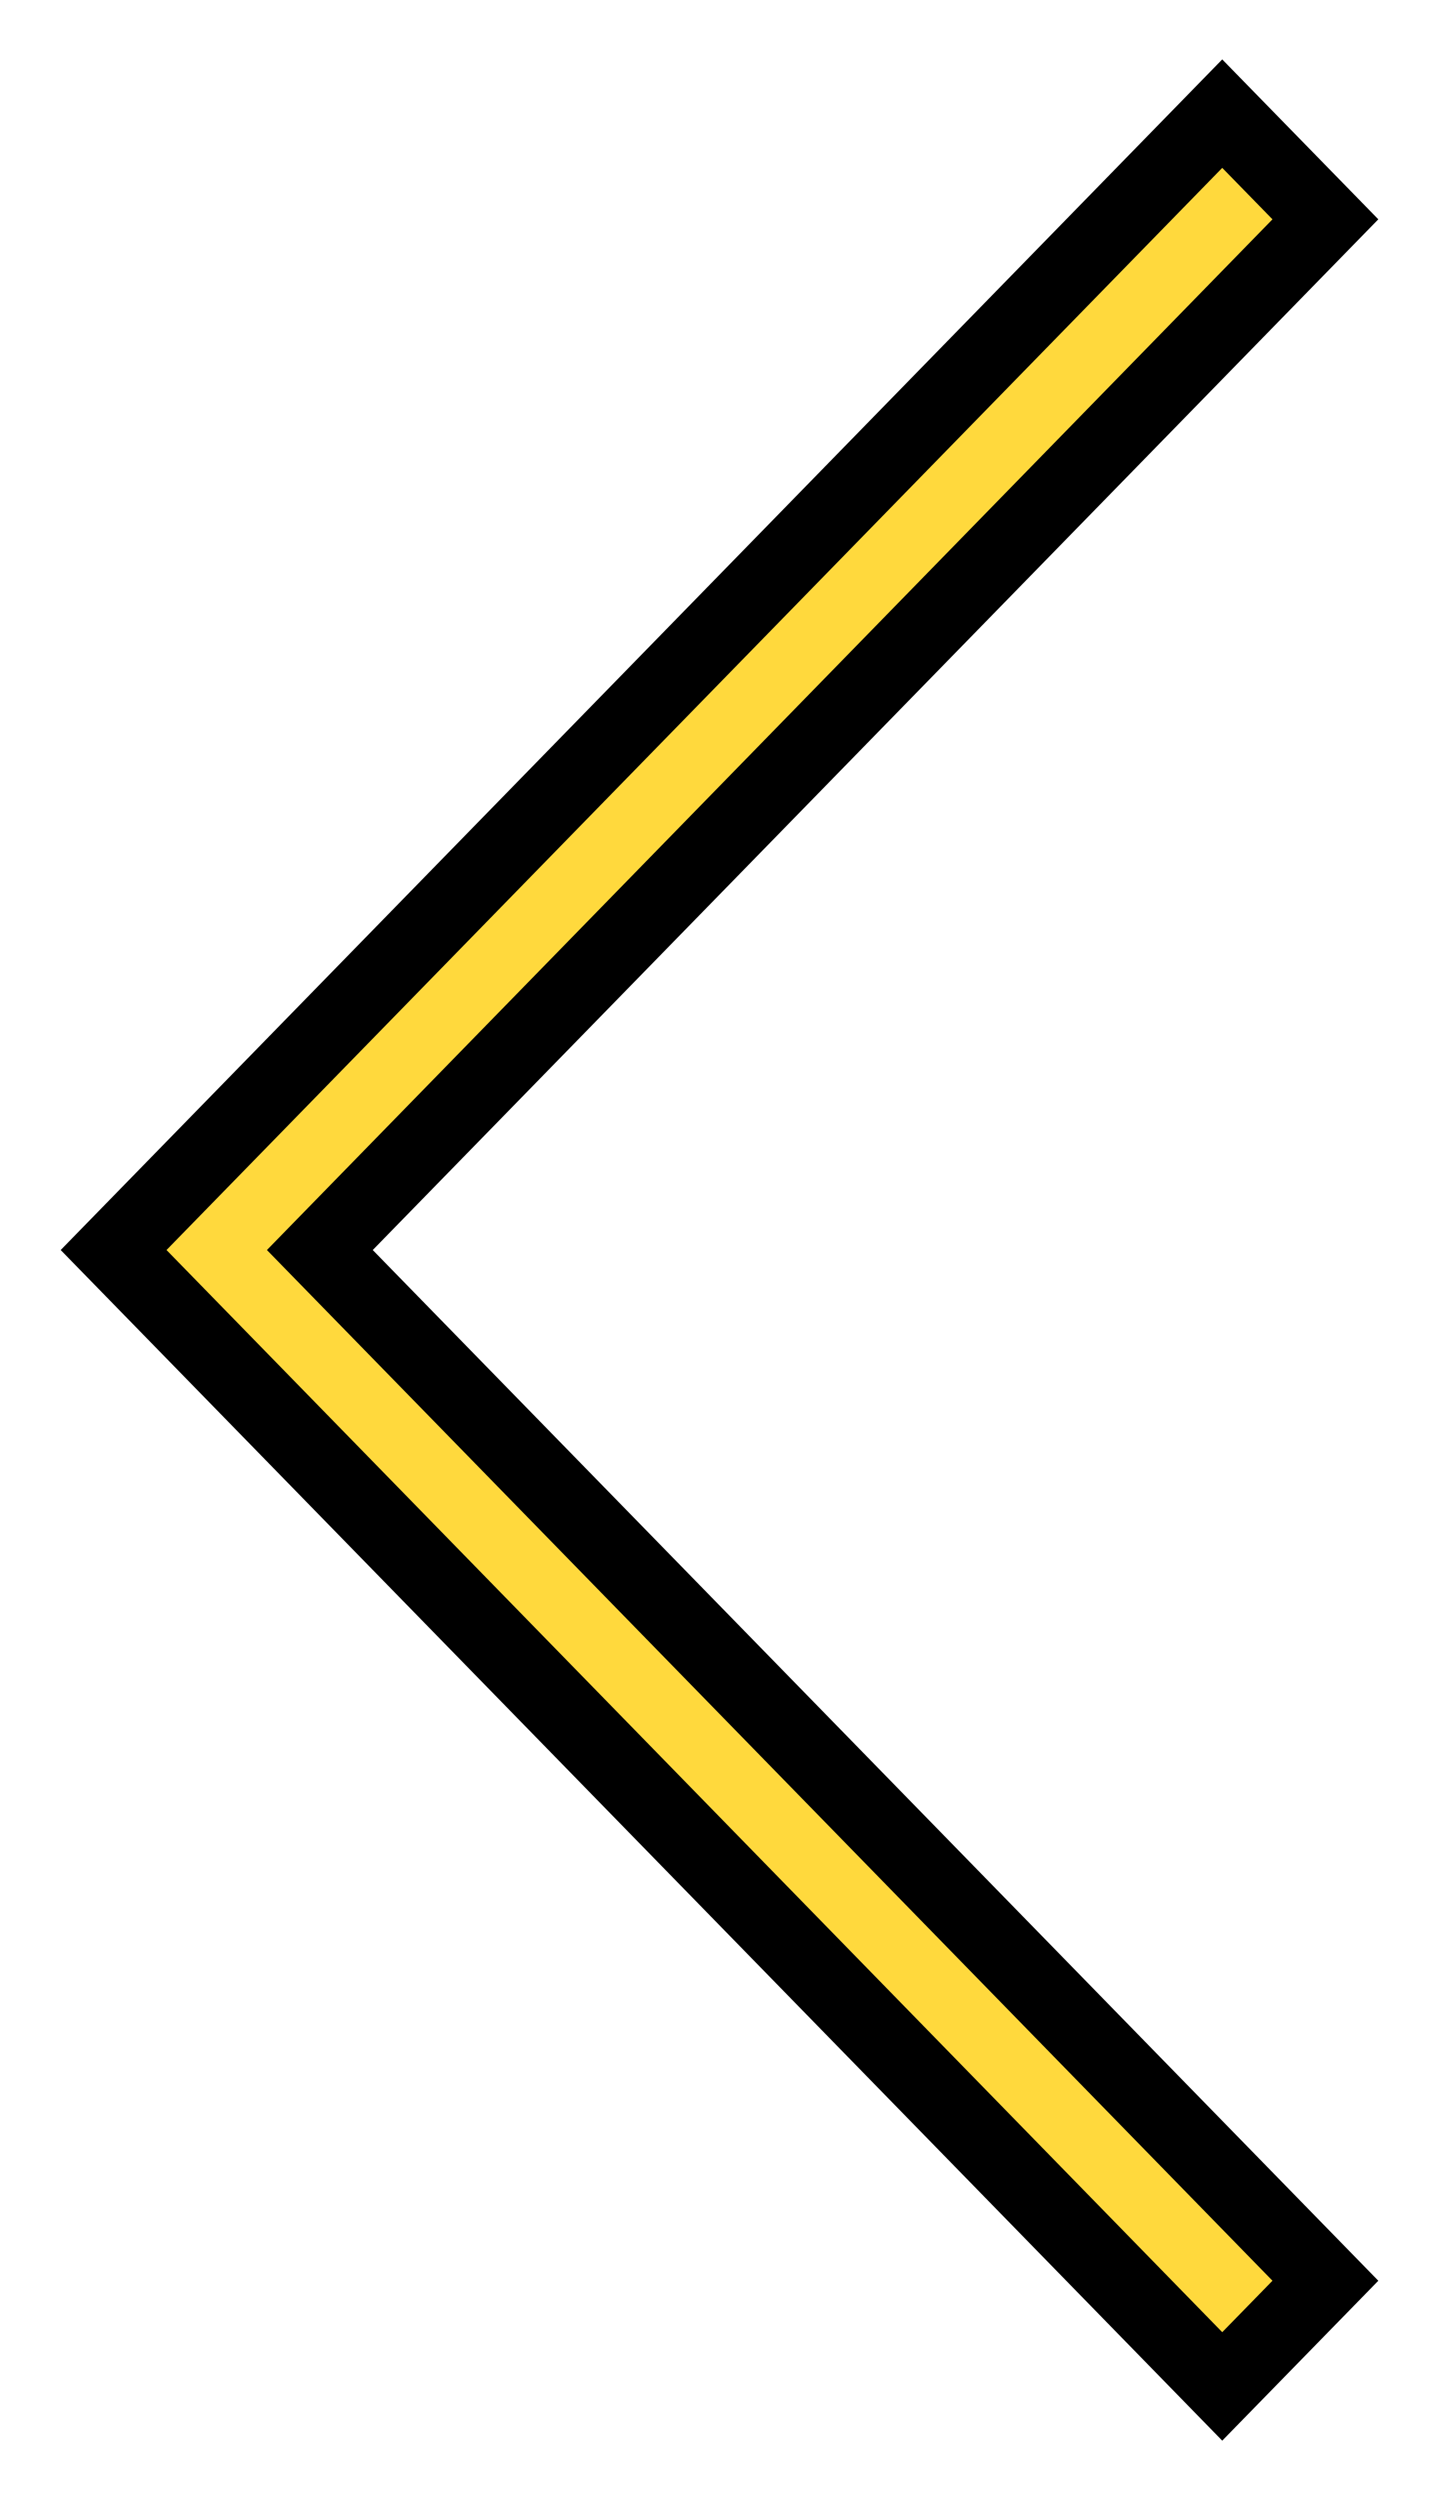 <svg width="19" height="33" viewBox="0 0 19 33" fill="none" xmlns="http://www.w3.org/2000/svg">
<path d="M16.138 1.5L1.5 16.5L16.138 31.5L17.5 30.105L4.223 16.5L17.5 2.895L16.138 1.5Z" fill="#FFD93D" stroke="black"/>
</svg>
